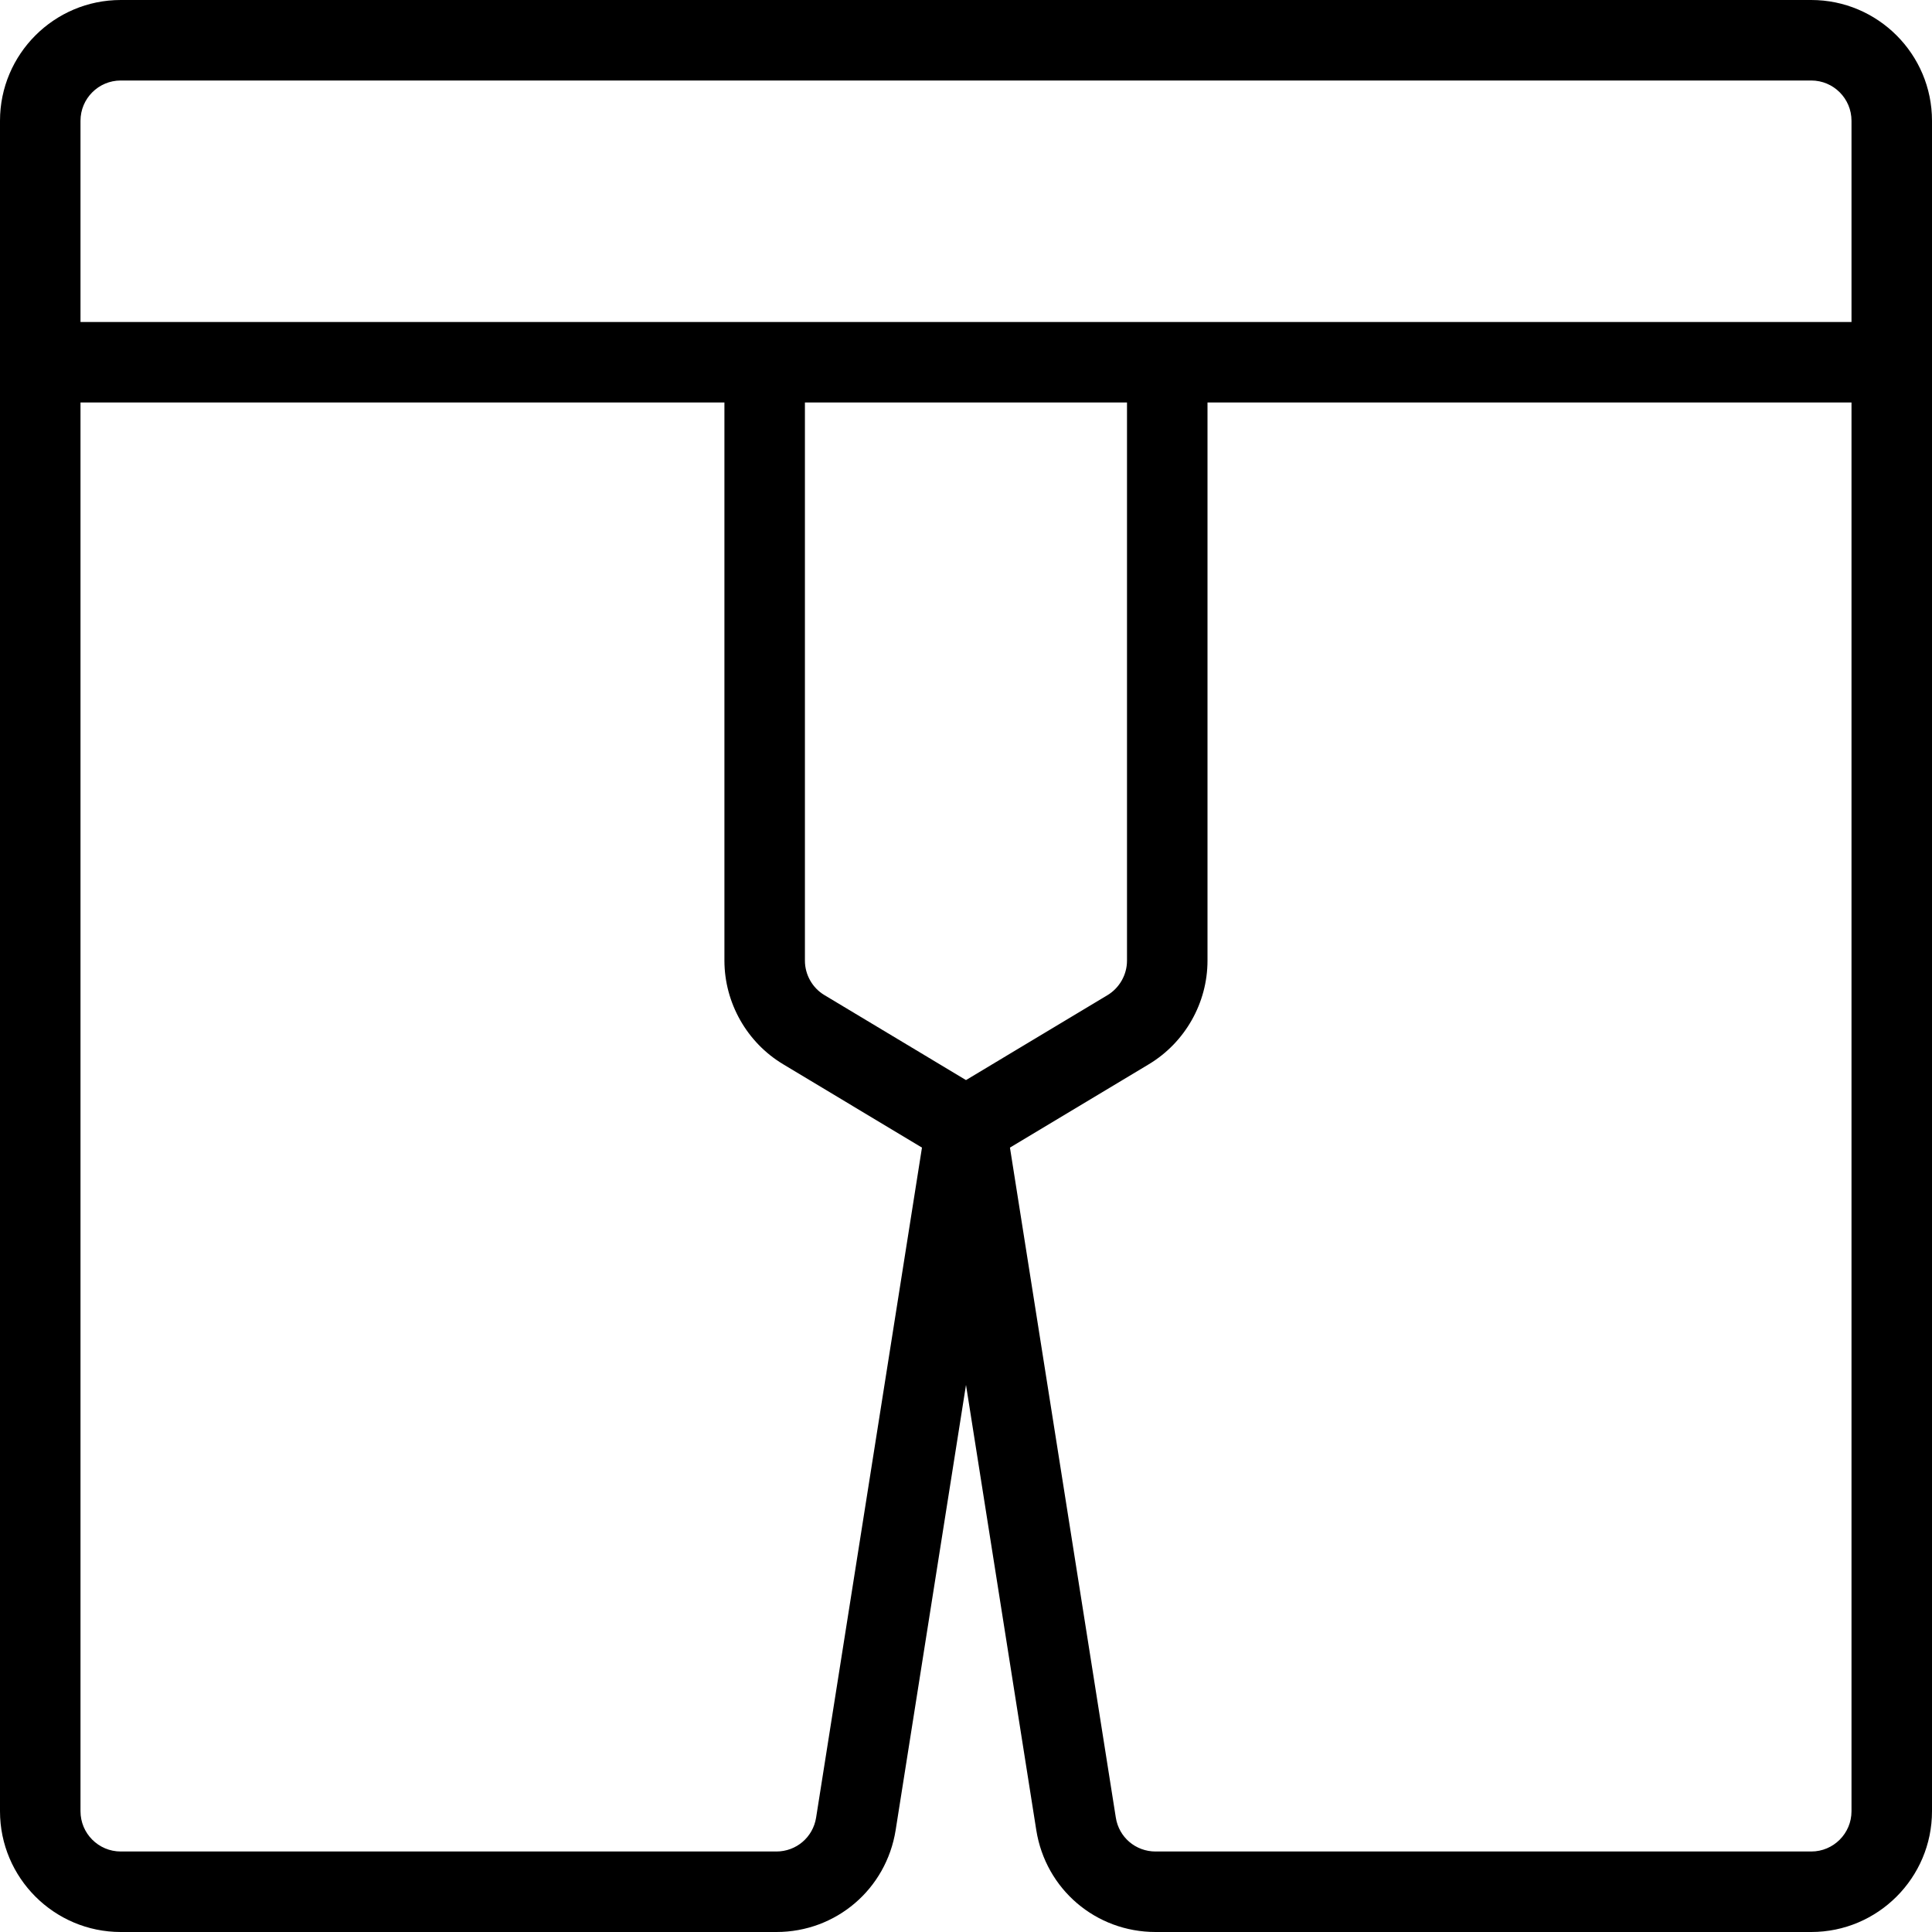 <?xml version="1.0" encoding="utf-8"?>
<!-- Generator: Adobe Illustrator 22.1.0, SVG Export Plug-In . SVG Version: 6.00 Build 0)  -->
<svg version="1.1" id="Light" xmlns="http://www.w3.org/2000/svg" xmlns:xlink="http://www.w3.org/1999/xlink" x="0px" y="0px"
	 viewBox="0 0 24 24" style="enable-background:new 0 0 24 24;" xml:space="preserve">
<g>
	<title>underwear-shorts-male</title>
	<path d="M14.355,24c-0.743,0-1.366-0.532-1.482-1.266L12,17.204l-0.874,5.531C11.009,23.468,10.386,24,9.645,24H1.5
		C0.673,24,0,23.327,0,22.5v-21C0,0.673,0.673,0,1.5,0h21C23.327,0,24,0.673,24,1.5v21c0,0.827-0.673,1.5-1.5,1.5H14.355z
		 M13.861,22.578C13.899,22.823,14.107,23,14.355,23H22.5c0.276,0,0.5-0.224,0.5-0.5V5h-8v6.934c0,0.524-0.279,1.016-0.728,1.286
		l-1.726,1.036L13.861,22.578z M1,22.5C1,22.776,1.224,23,1.5,23h8.144c0.248,0,0.455-0.177,0.494-0.421l1.315-8.323L9.728,13.22
		c-0.449-0.269-0.728-0.761-0.729-1.286V5H1V22.5z M9.999,11.934c0,0.174,0.093,0.339,0.243,0.428L12,13.417l1.758-1.055
		C13.907,12.272,14,12.108,14,11.934V5H9.999V11.934z M23,4V1.5C23,1.224,22.776,1,22.5,1h-21C1.224,1,1,1.224,1,1.5V4H23z"/>
</g>
</svg>
